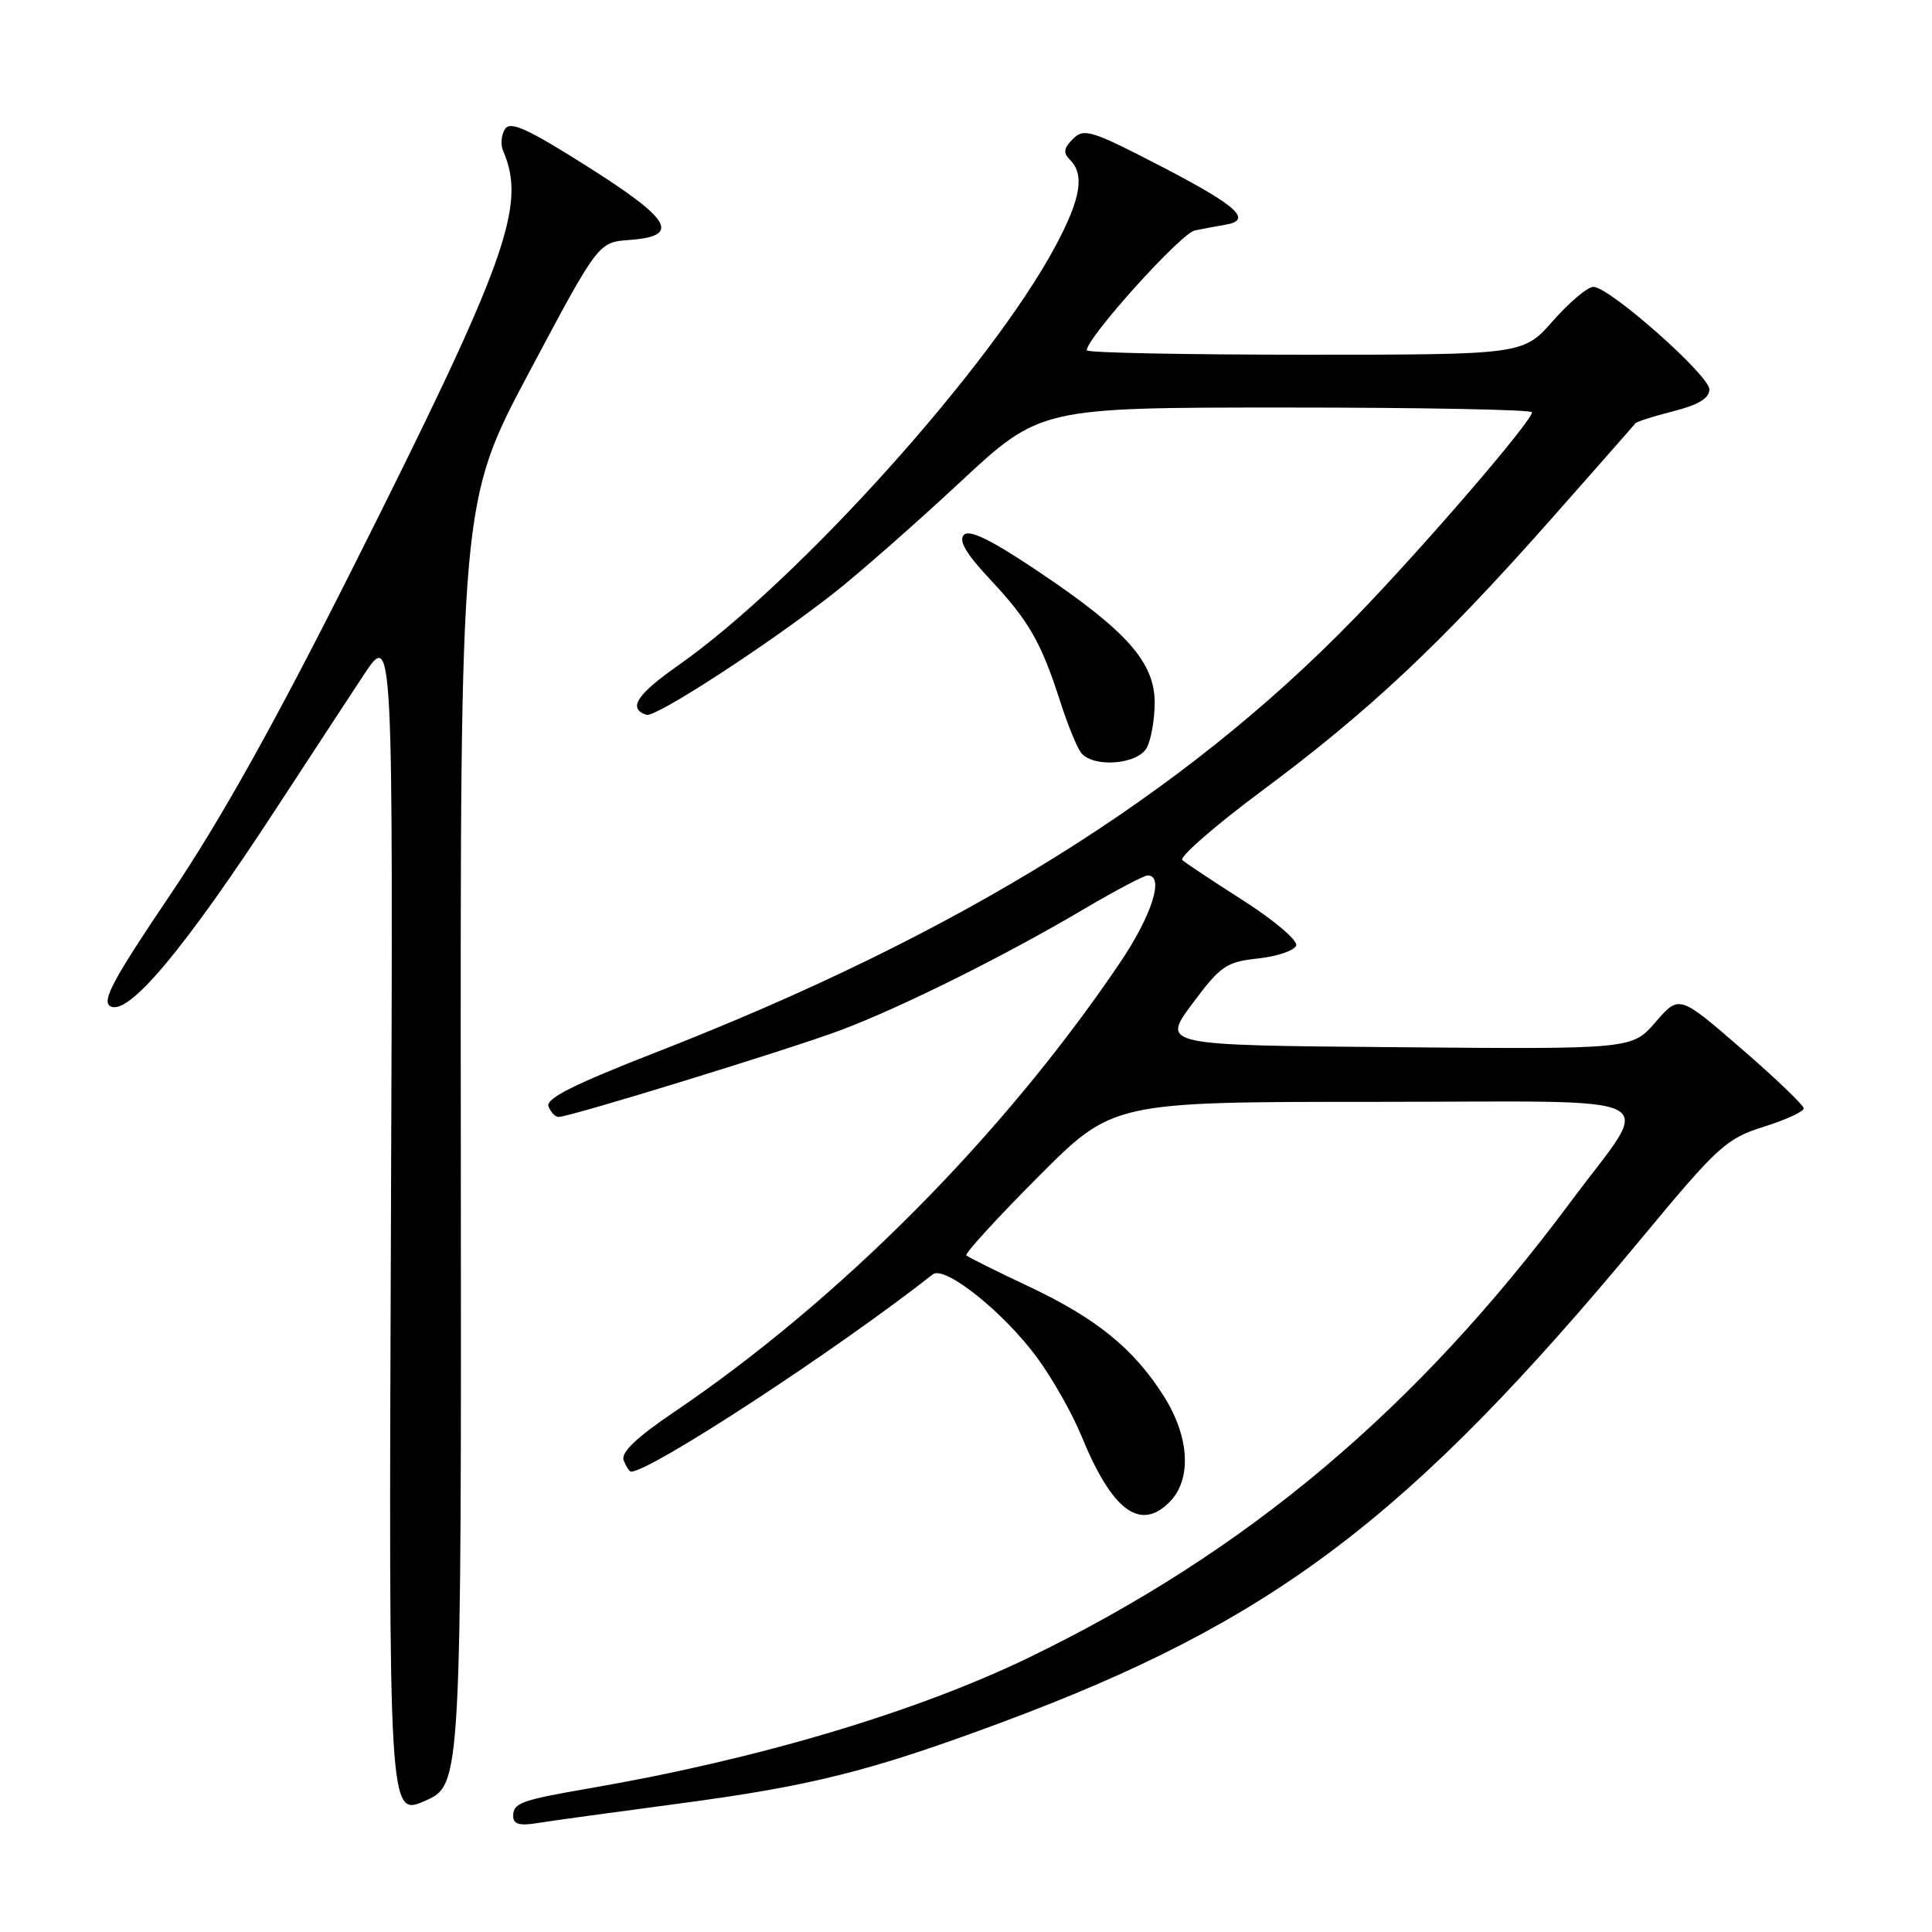 <?xml version="1.0" encoding="UTF-8" standalone="no"?>
<!DOCTYPE svg PUBLIC "-//W3C//DTD SVG 1.1//EN" "http://www.w3.org/Graphics/SVG/1.1/DTD/svg11.dtd" >
<svg xmlns="http://www.w3.org/2000/svg" xmlns:xlink="http://www.w3.org/1999/xlink" version="1.1" viewBox="0 0 256 256">
 <g >
 <path fill="currentColor"
d=" M 90.00 238.98 C 107.52 236.65 115.33 234.69 132.50 228.31 C 168.63 214.90 186.69 201.25 217.56 164.02 C 227.63 151.88 228.73 150.87 233.68 149.31 C 236.61 148.39 239.00 147.29 239.00 146.87 C 239.00 146.45 235.29 142.89 230.75 138.96 C 222.50 131.82 222.50 131.82 219.38 135.42 C 216.26 139.03 216.26 139.03 185.08 138.76 C 153.90 138.50 153.90 138.50 157.99 133.00 C 161.73 127.97 162.48 127.46 166.71 127.00 C 169.26 126.72 171.53 125.95 171.75 125.28 C 171.97 124.61 168.85 121.95 164.82 119.38 C 160.80 116.81 157.13 114.38 156.67 113.97 C 156.21 113.57 161.03 109.38 167.38 104.66 C 181.45 94.19 190.84 85.37 205.34 69.00 C 211.42 62.12 216.53 56.32 216.69 56.10 C 216.84 55.88 219.11 55.15 221.73 54.49 C 225.04 53.65 226.50 52.77 226.50 51.60 C 226.50 49.73 213.27 38.03 211.13 38.01 C 210.37 38.01 207.97 40.03 205.79 42.50 C 201.83 47.00 201.83 47.00 172.92 47.00 C 157.01 47.00 144.00 46.74 144.00 46.42 C 144.00 44.75 156.44 30.94 158.31 30.54 C 159.52 30.29 161.31 29.95 162.30 29.79 C 166.04 29.19 164.05 27.34 154.06 22.15 C 144.65 17.27 143.63 16.94 142.18 18.40 C 140.93 19.64 140.85 20.25 141.79 21.19 C 143.74 23.14 143.21 26.33 139.88 32.56 C 131.34 48.58 105.72 77.05 89.84 88.19 C 84.34 92.05 83.16 93.89 85.66 94.72 C 86.85 95.12 101.75 85.44 110.46 78.61 C 113.74 76.04 121.24 69.45 127.13 63.97 C 137.83 54.00 137.83 54.00 170.42 54.00 C 188.34 54.00 203.00 54.28 203.00 54.63 C 203.00 55.80 188.64 72.48 179.56 81.84 C 156.70 105.42 127.20 123.75 86.82 139.48 C 76.06 143.68 72.28 145.57 72.68 146.60 C 72.97 147.37 73.58 148.00 74.02 148.00 C 75.51 148.00 104.79 138.99 111.45 136.48 C 119.43 133.48 133.15 126.65 143.50 120.53 C 147.72 118.04 151.58 116.00 152.08 116.00 C 154.33 116.00 152.62 121.33 148.36 127.63 C 132.93 150.44 111.32 172.21 89.28 187.13 C 84.28 190.52 82.24 192.47 82.64 193.51 C 82.96 194.33 83.40 195.00 83.62 195.00 C 86.20 195.00 110.74 178.96 123.60 168.86 C 125.18 167.63 133.00 173.87 137.43 179.91 C 139.45 182.65 142.09 187.32 143.30 190.28 C 147.34 200.15 151.05 202.95 154.95 199.05 C 157.95 196.05 157.64 190.40 154.18 184.95 C 150.19 178.68 145.28 174.69 136.29 170.45 C 132.00 168.43 128.30 166.58 128.05 166.35 C 127.80 166.12 132.07 161.45 137.53 155.97 C 147.46 146.00 147.46 146.00 182.29 146.00 C 222.14 146.00 219.12 144.45 208.15 159.21 C 187.71 186.70 165.30 205.57 136.51 219.55 C 121.49 226.84 100.43 233.12 78.00 236.98 C 69.08 238.52 68.00 238.91 68.00 240.61 C 68.00 241.72 68.81 241.96 71.25 241.56 C 73.04 241.27 81.47 240.11 90.00 238.98 Z  M 61.06 151.50 C 60.98 66.50 60.98 66.50 70.13 49.30 C 79.28 32.10 79.28 32.10 83.38 31.80 C 90.24 31.30 89.02 29.14 77.91 22.11 C 69.88 17.03 67.61 16.00 66.91 17.11 C 66.42 17.87 66.31 19.18 66.67 20.00 C 69.81 27.23 67.16 34.60 46.87 75.00 C 36.47 95.71 29.23 108.67 22.60 118.50 C 15.01 129.73 13.43 132.66 14.62 133.33 C 17.00 134.66 24.37 125.86 36.69 107.00 C 40.82 100.67 45.98 92.80 48.15 89.50 C 52.10 83.50 52.10 83.50 51.80 162.12 C 51.50 240.74 51.50 240.74 56.32 238.62 C 61.14 236.50 61.14 236.50 61.06 151.50 Z  M 151.96 99.07 C 152.53 98.00 153.00 95.32 153.00 93.10 C 153.00 87.77 149.32 83.61 137.70 75.80 C 131.41 71.57 128.48 70.12 127.73 70.87 C 126.98 71.62 128.00 73.37 131.23 76.81 C 136.35 82.29 137.95 85.08 140.50 93.00 C 141.47 96.03 142.71 99.06 143.25 99.75 C 144.85 101.77 150.77 101.31 151.96 99.07 Z "/>
</g>
</svg>